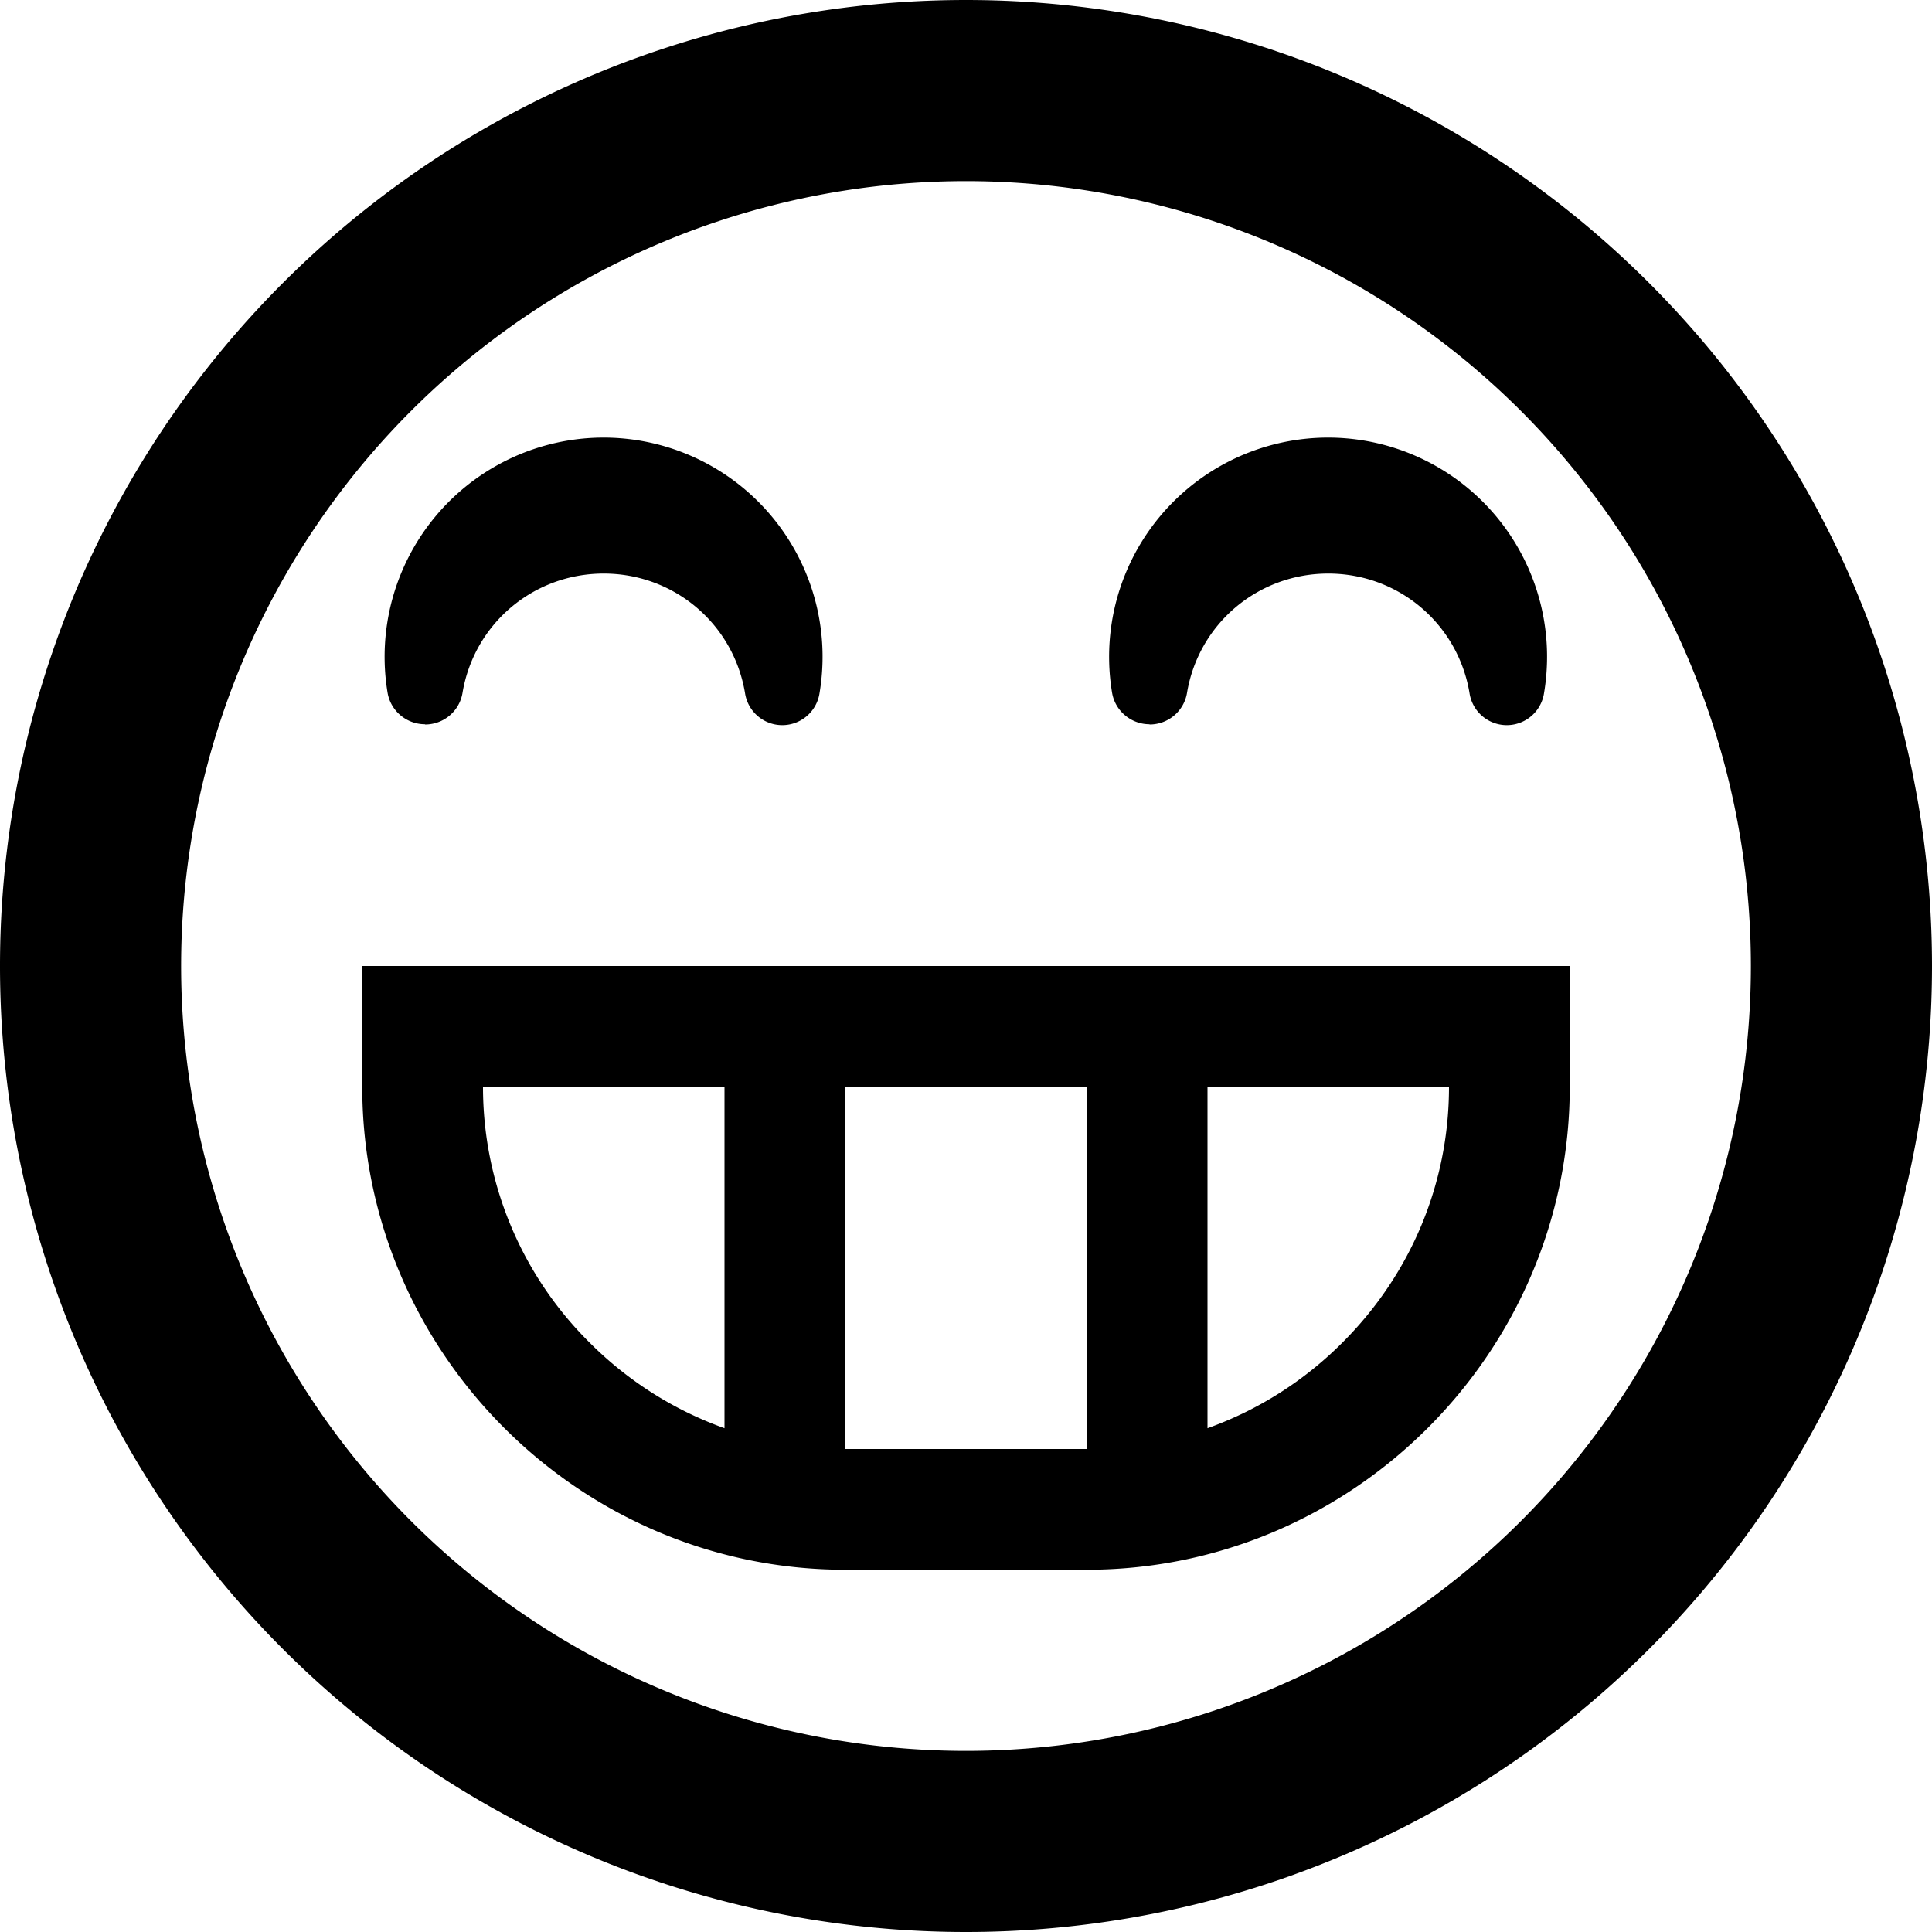 <svg xmlns="http://www.w3.org/2000/svg" width="16" height="16" viewBox="0 0 16 16"><path d="M8 16A8 8 0 1 0 8 0a8 8 0 0 0 0 16zM8 1.5a6.5 6.5 0 1 1 0 13 6.5 6.5 0 0 1 0-13zM3 8v1c0 2.2 1.8 4 4 4h2c2.2 0 4-1.8 4-4V8H3zm3 3.828a3.008 3.008 0 0 1-1.118-.71A2.978 2.978 0 0 1 4 9h2v2.828zM9 12H7V9h2v3zm2.118-.882a3.008 3.008 0 0 1-1.118.71V9h2c0 .797-.313 1.55-.882 2.118zM3.52 6c.154 0 .284-.11.31-.26.095-.574.588-.99 1.17-.99s1.074.416 1.17.99a.312.312 0 0 0 .617 0A1.815 1.815 0 0 0 5 3.624 1.815 1.815 0 0 0 3.21 5.738c.026.15.157.26.31.26zm6 0c.154 0 .284-.11.31-.26.095-.574.588-.99 1.17-.99s1.074.416 1.17.99a.312.312 0 0 0 .617 0A1.815 1.815 0 0 0 11 3.624 1.815 1.815 0 0 0 9.21 5.738c.026.15.157.26.31.26z"/></svg>